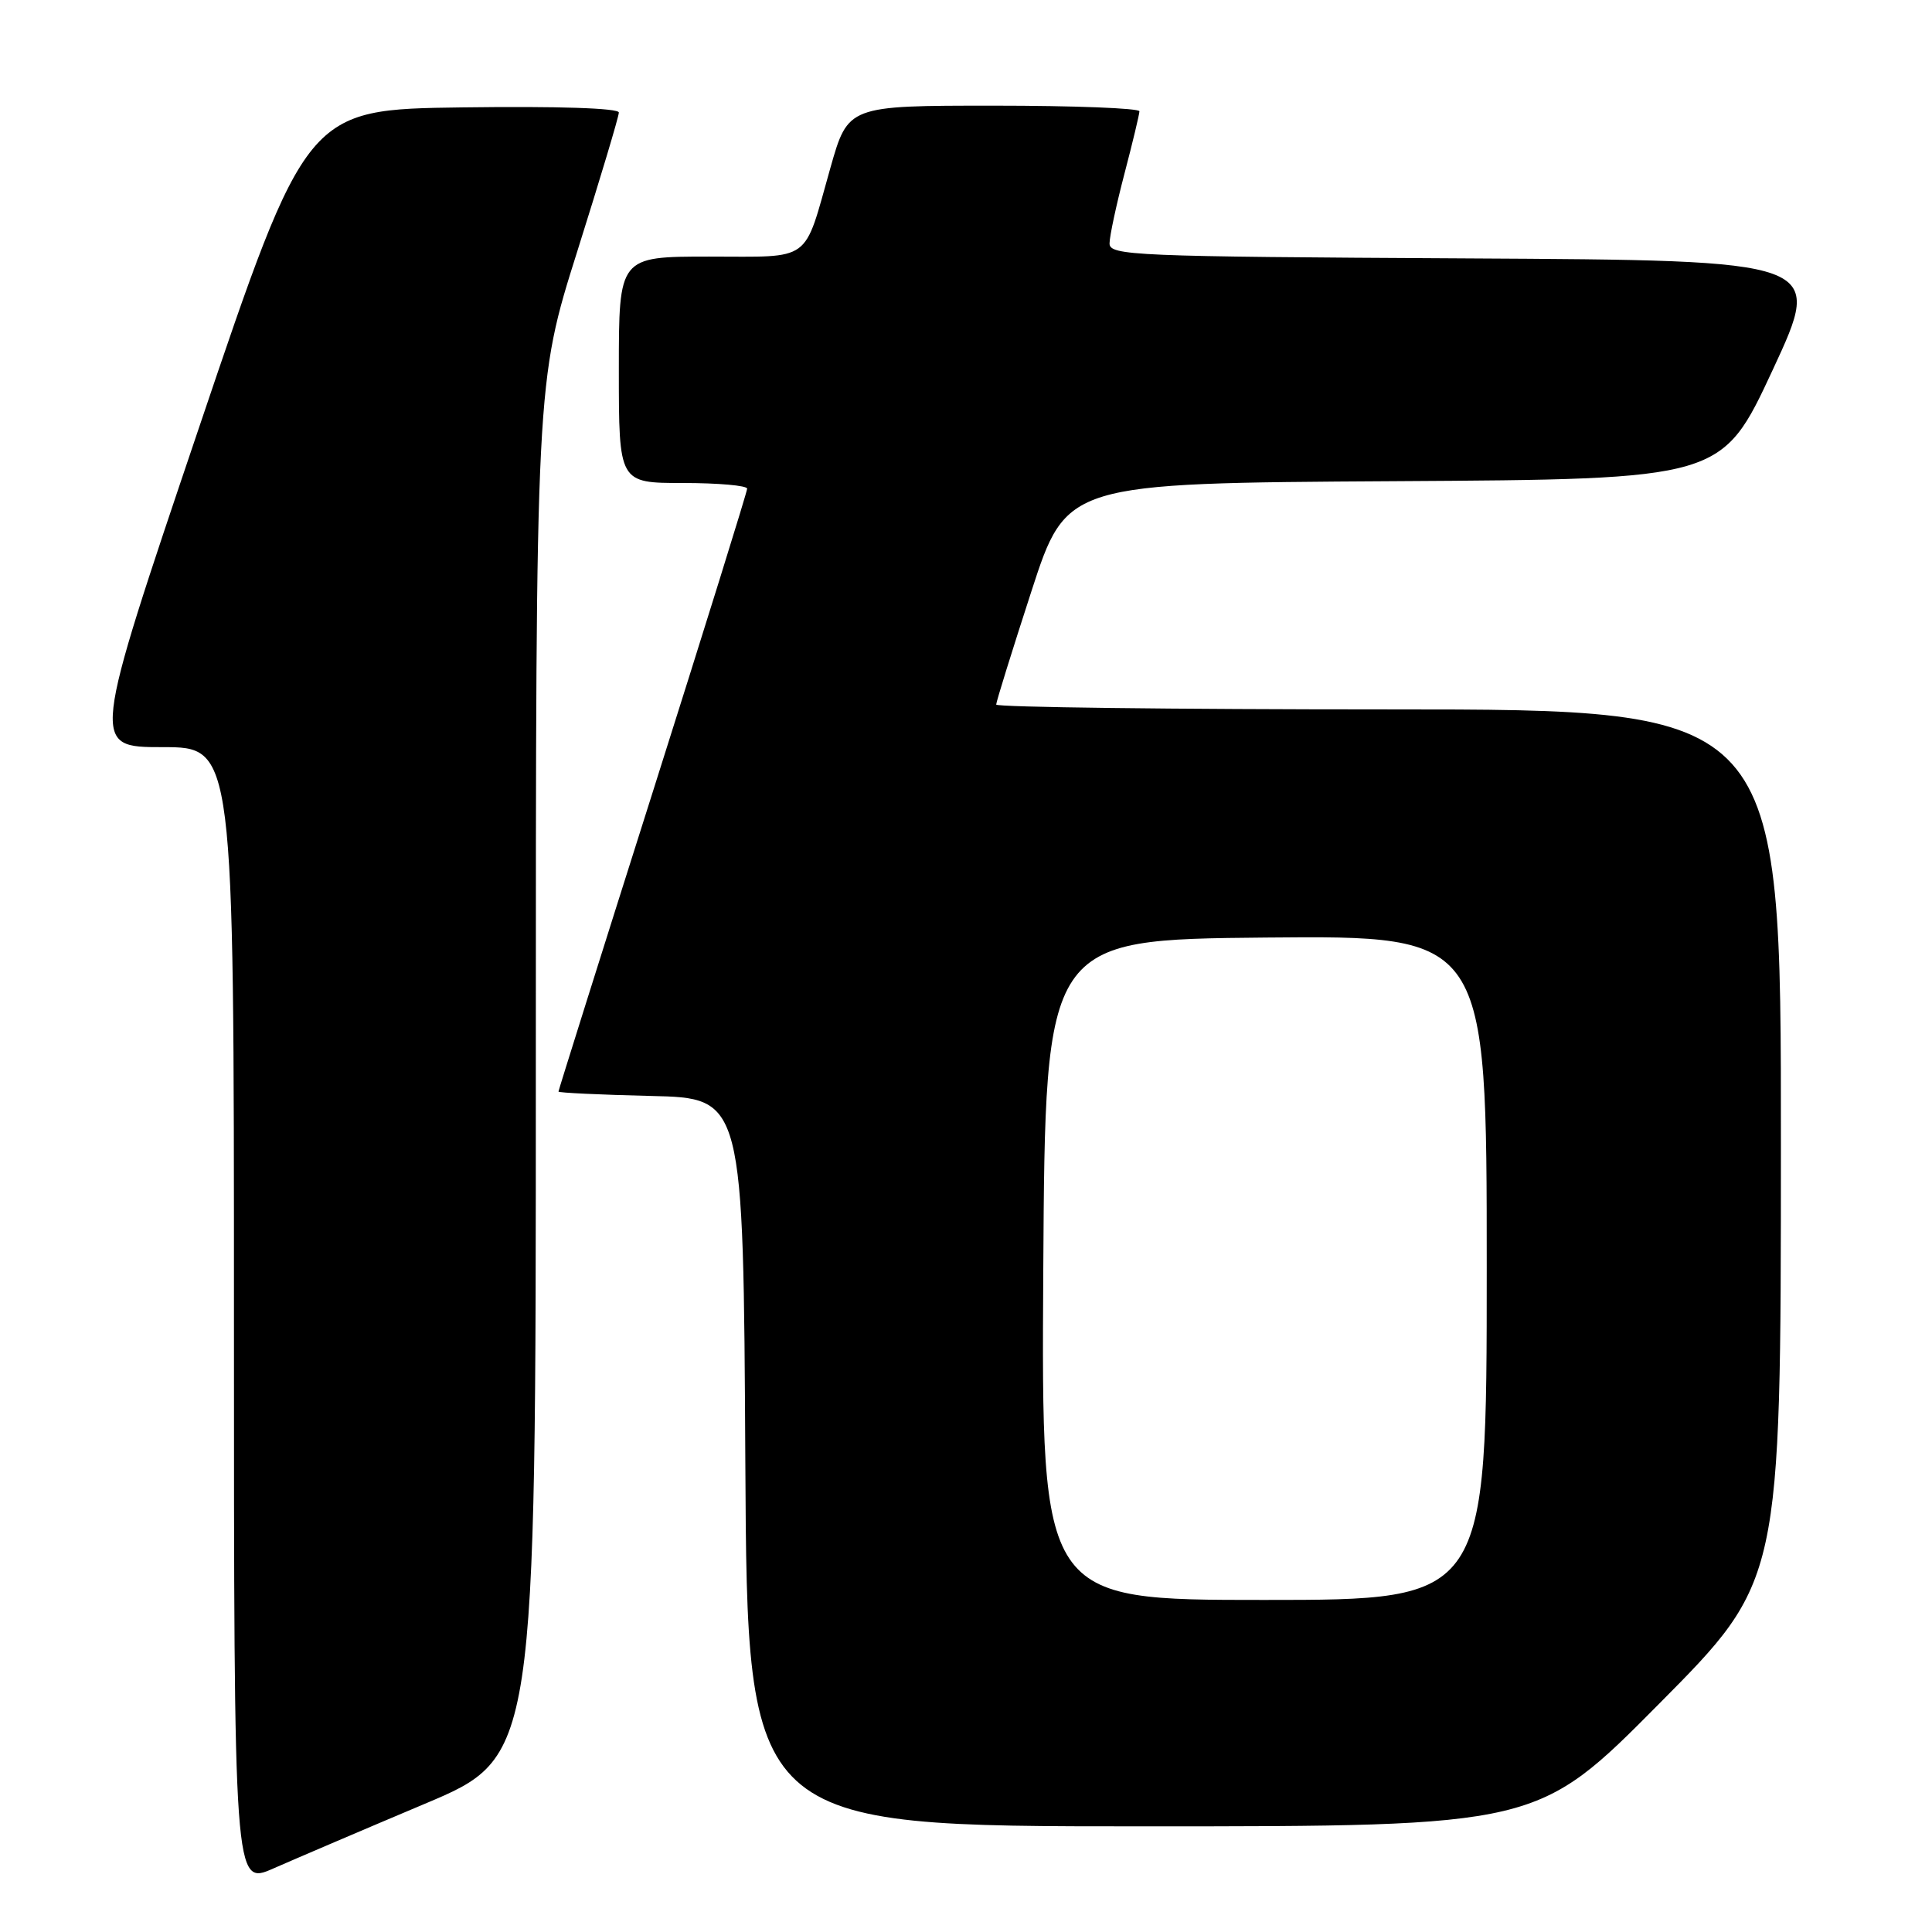 <?xml version="1.0" encoding="UTF-8" standalone="no"?>
<!DOCTYPE svg PUBLIC "-//W3C//DTD SVG 1.1//EN" "http://www.w3.org/Graphics/SVG/1.1/DTD/svg11.dtd" >
<svg xmlns="http://www.w3.org/2000/svg" xmlns:xlink="http://www.w3.org/1999/xlink" version="1.1" viewBox="0 0 256 256">
 <g >
 <path fill="currentColor"
d=" M 56.25 239.03 C 71.00 232.82 71.00 232.82 71.00 141.75 C 71.00 50.69 71.00 50.69 76.50 33.28 C 79.52 23.70 82.00 15.44 82.00 14.91 C 82.00 14.33 73.95 14.06 61.31 14.23 C 40.62 14.50 40.62 14.50 26.34 56.75 C 12.06 99.00 12.06 99.00 21.53 99.00 C 31.00 99.00 31.00 99.00 31.00 174.44 C 31.00 249.89 31.00 249.89 36.25 247.57 C 39.14 246.30 48.14 242.45 56.25 239.03 Z  M 219.85 225.75 C 235.97 209.50 235.97 209.50 235.98 151.75 C 236.00 94.00 236.00 94.00 184.00 94.00 C 155.40 94.00 132.00 93.71 132.00 93.36 C 132.00 93.00 134.10 86.26 136.66 78.37 C 141.32 64.02 141.32 64.02 184.74 63.76 C 228.15 63.50 228.15 63.50 234.90 49.00 C 241.64 34.50 241.64 34.50 194.32 34.24 C 150.11 34.00 147.00 33.87 147.02 32.24 C 147.03 31.28 147.92 27.12 149.00 23.00 C 150.08 18.88 150.97 15.16 150.98 14.75 C 150.99 14.34 142.31 14.00 131.69 14.00 C 112.37 14.00 112.37 14.00 110.03 22.25 C 106.43 34.96 107.74 34.00 93.96 34.00 C 82.00 34.00 82.00 34.00 82.00 49.00 C 82.00 64.00 82.00 64.00 90.50 64.00 C 95.17 64.00 99.00 64.34 99.00 64.75 C 99.00 65.16 93.37 83.24 86.50 104.92 C 79.62 126.60 74.00 144.48 74.00 144.64 C 74.00 144.80 79.51 145.06 86.25 145.22 C 98.50 145.50 98.50 145.50 98.76 193.75 C 99.02 242.00 99.02 242.00 151.38 242.00 C 203.74 242.00 203.74 242.00 219.85 225.75 Z  M 138.24 168.25 C 138.50 124.50 138.50 124.50 167.75 124.23 C 197.00 123.97 197.00 123.97 197.00 167.98 C 197.00 212.00 197.00 212.00 167.49 212.00 C 137.98 212.00 137.98 212.00 138.24 168.25 Z "/>
</g>
</svg>